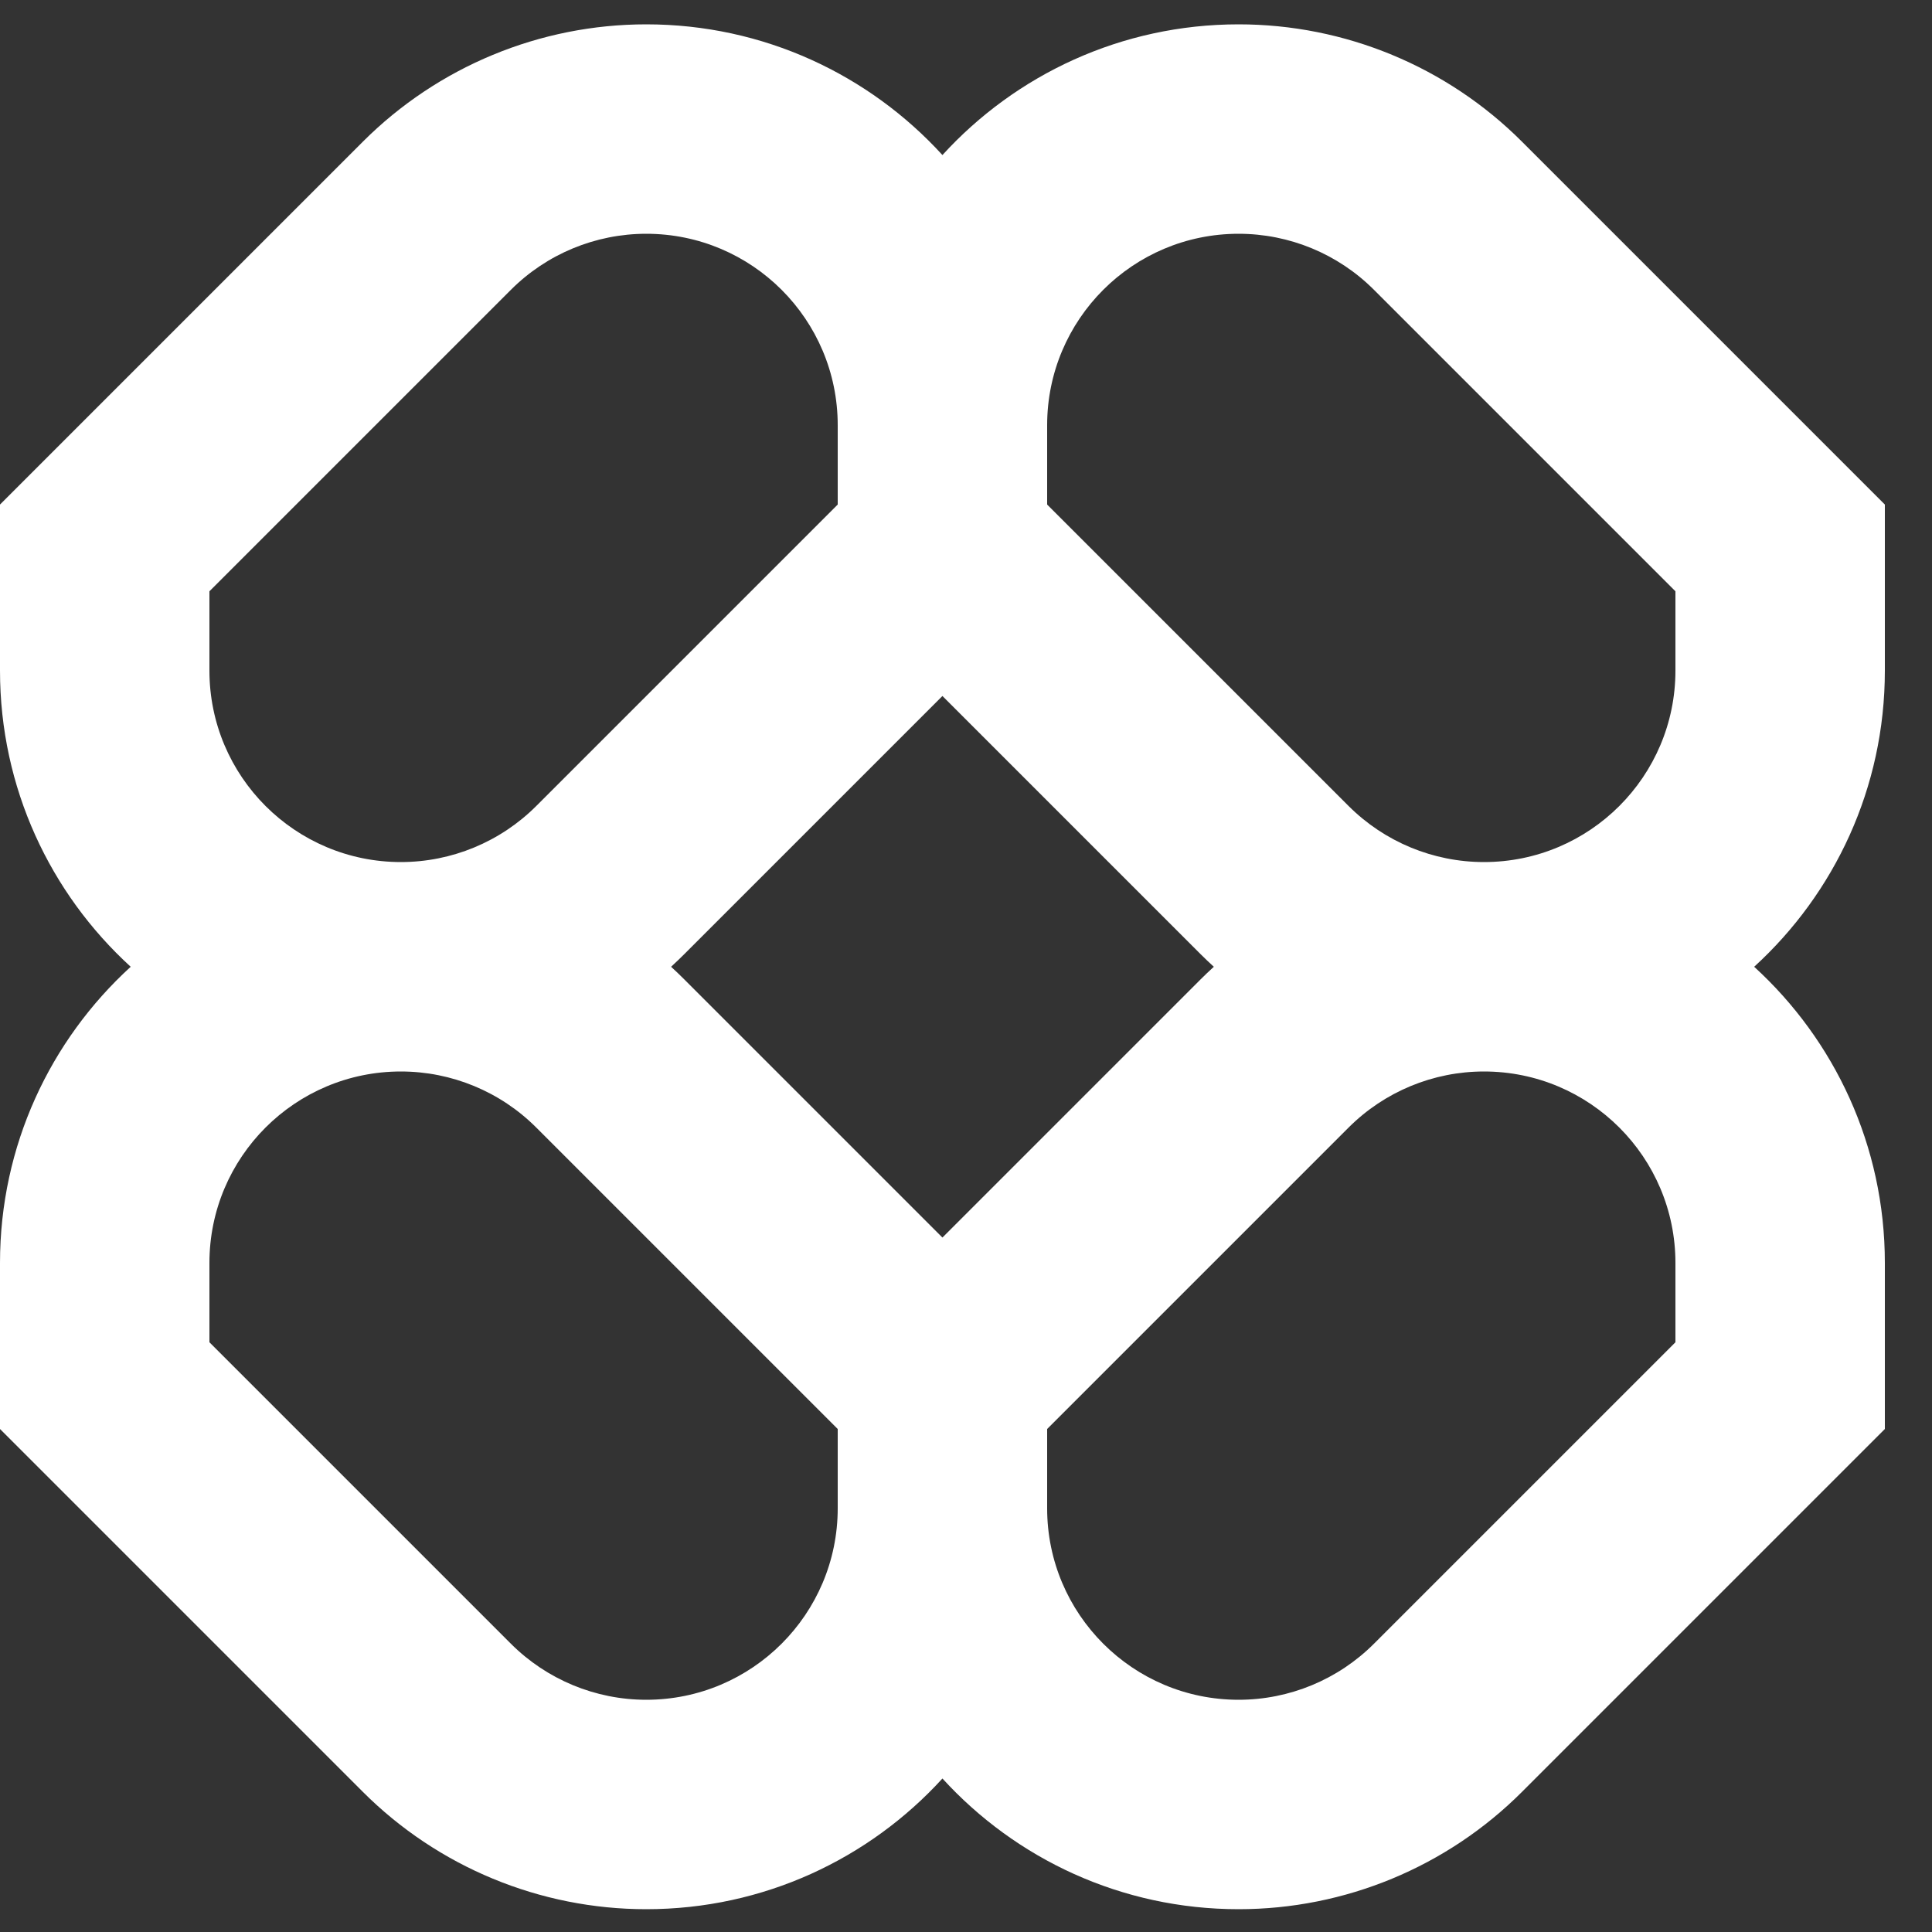 <svg width="40" height="40" viewBox="0 0 40 40" fill="none" xmlns="http://www.w3.org/2000/svg">
<rect x="0" y="0" width="40" height="40" fill="#333333" stroke="none"/>
<path fill-rule="evenodd" clip-rule="evenodd" d="M13.38 0.504C11.179 0.504 9.068 1.378 7.511 2.935L0 10.446V13.884C0 16.313 1.043 18.498 2.706 20.016C1.043 21.534 0 23.719 0 26.148V29.586L7.511 37.097C9.068 38.654 11.179 39.528 13.38 39.528C15.809 39.528 17.994 38.485 19.512 36.822C21.03 38.485 23.215 39.528 25.644 39.528C27.846 39.528 29.957 38.654 31.513 37.097L39.024 29.586V26.148C39.024 23.719 37.981 21.534 36.318 20.016C37.981 18.498 39.024 16.313 39.024 13.884V10.446L31.513 2.935C29.957 1.378 27.846 0.504 25.644 0.504C23.215 0.504 21.03 1.547 19.512 3.21C17.994 1.547 15.809 0.504 13.38 0.504ZM25.131 20.016C25.037 19.93 24.945 19.843 24.855 19.753L19.512 14.41L14.169 19.753C14.079 19.843 13.987 19.93 13.894 20.016C13.987 20.101 14.079 20.189 14.169 20.279L19.512 25.622L24.855 20.279C24.945 20.189 25.037 20.101 25.131 20.016ZM21.68 29.586V31.228C21.68 33.417 23.455 35.192 25.644 35.192C26.696 35.192 27.704 34.774 28.447 34.031L34.688 27.79V26.148C34.688 23.959 32.913 22.184 30.724 22.184C29.673 22.184 28.665 22.601 27.921 23.345L21.68 29.586ZM17.344 29.586L11.103 23.345C10.36 22.601 9.351 22.184 8.3 22.184C6.111 22.184 4.336 23.959 4.336 26.148V27.79L10.577 34.031C11.32 34.774 12.329 35.192 13.38 35.192C15.569 35.192 17.344 33.417 17.344 31.228V29.586ZM17.344 8.804V10.446L11.103 16.687C10.36 17.43 9.351 17.848 8.3 17.848C6.111 17.848 4.336 16.073 4.336 13.884V12.242L10.577 6.001C11.32 5.257 12.329 4.84 13.38 4.84C15.569 4.84 17.344 6.614 17.344 8.804ZM27.921 16.687L21.68 10.446V8.804C21.68 6.614 23.455 4.84 25.644 4.84C26.696 4.84 27.704 5.257 28.447 6.001L34.688 12.242V13.884C34.688 16.073 32.913 17.848 30.724 17.848C29.673 17.848 28.665 17.43 27.921 16.687Z" fill="#fff"/>
</svg>